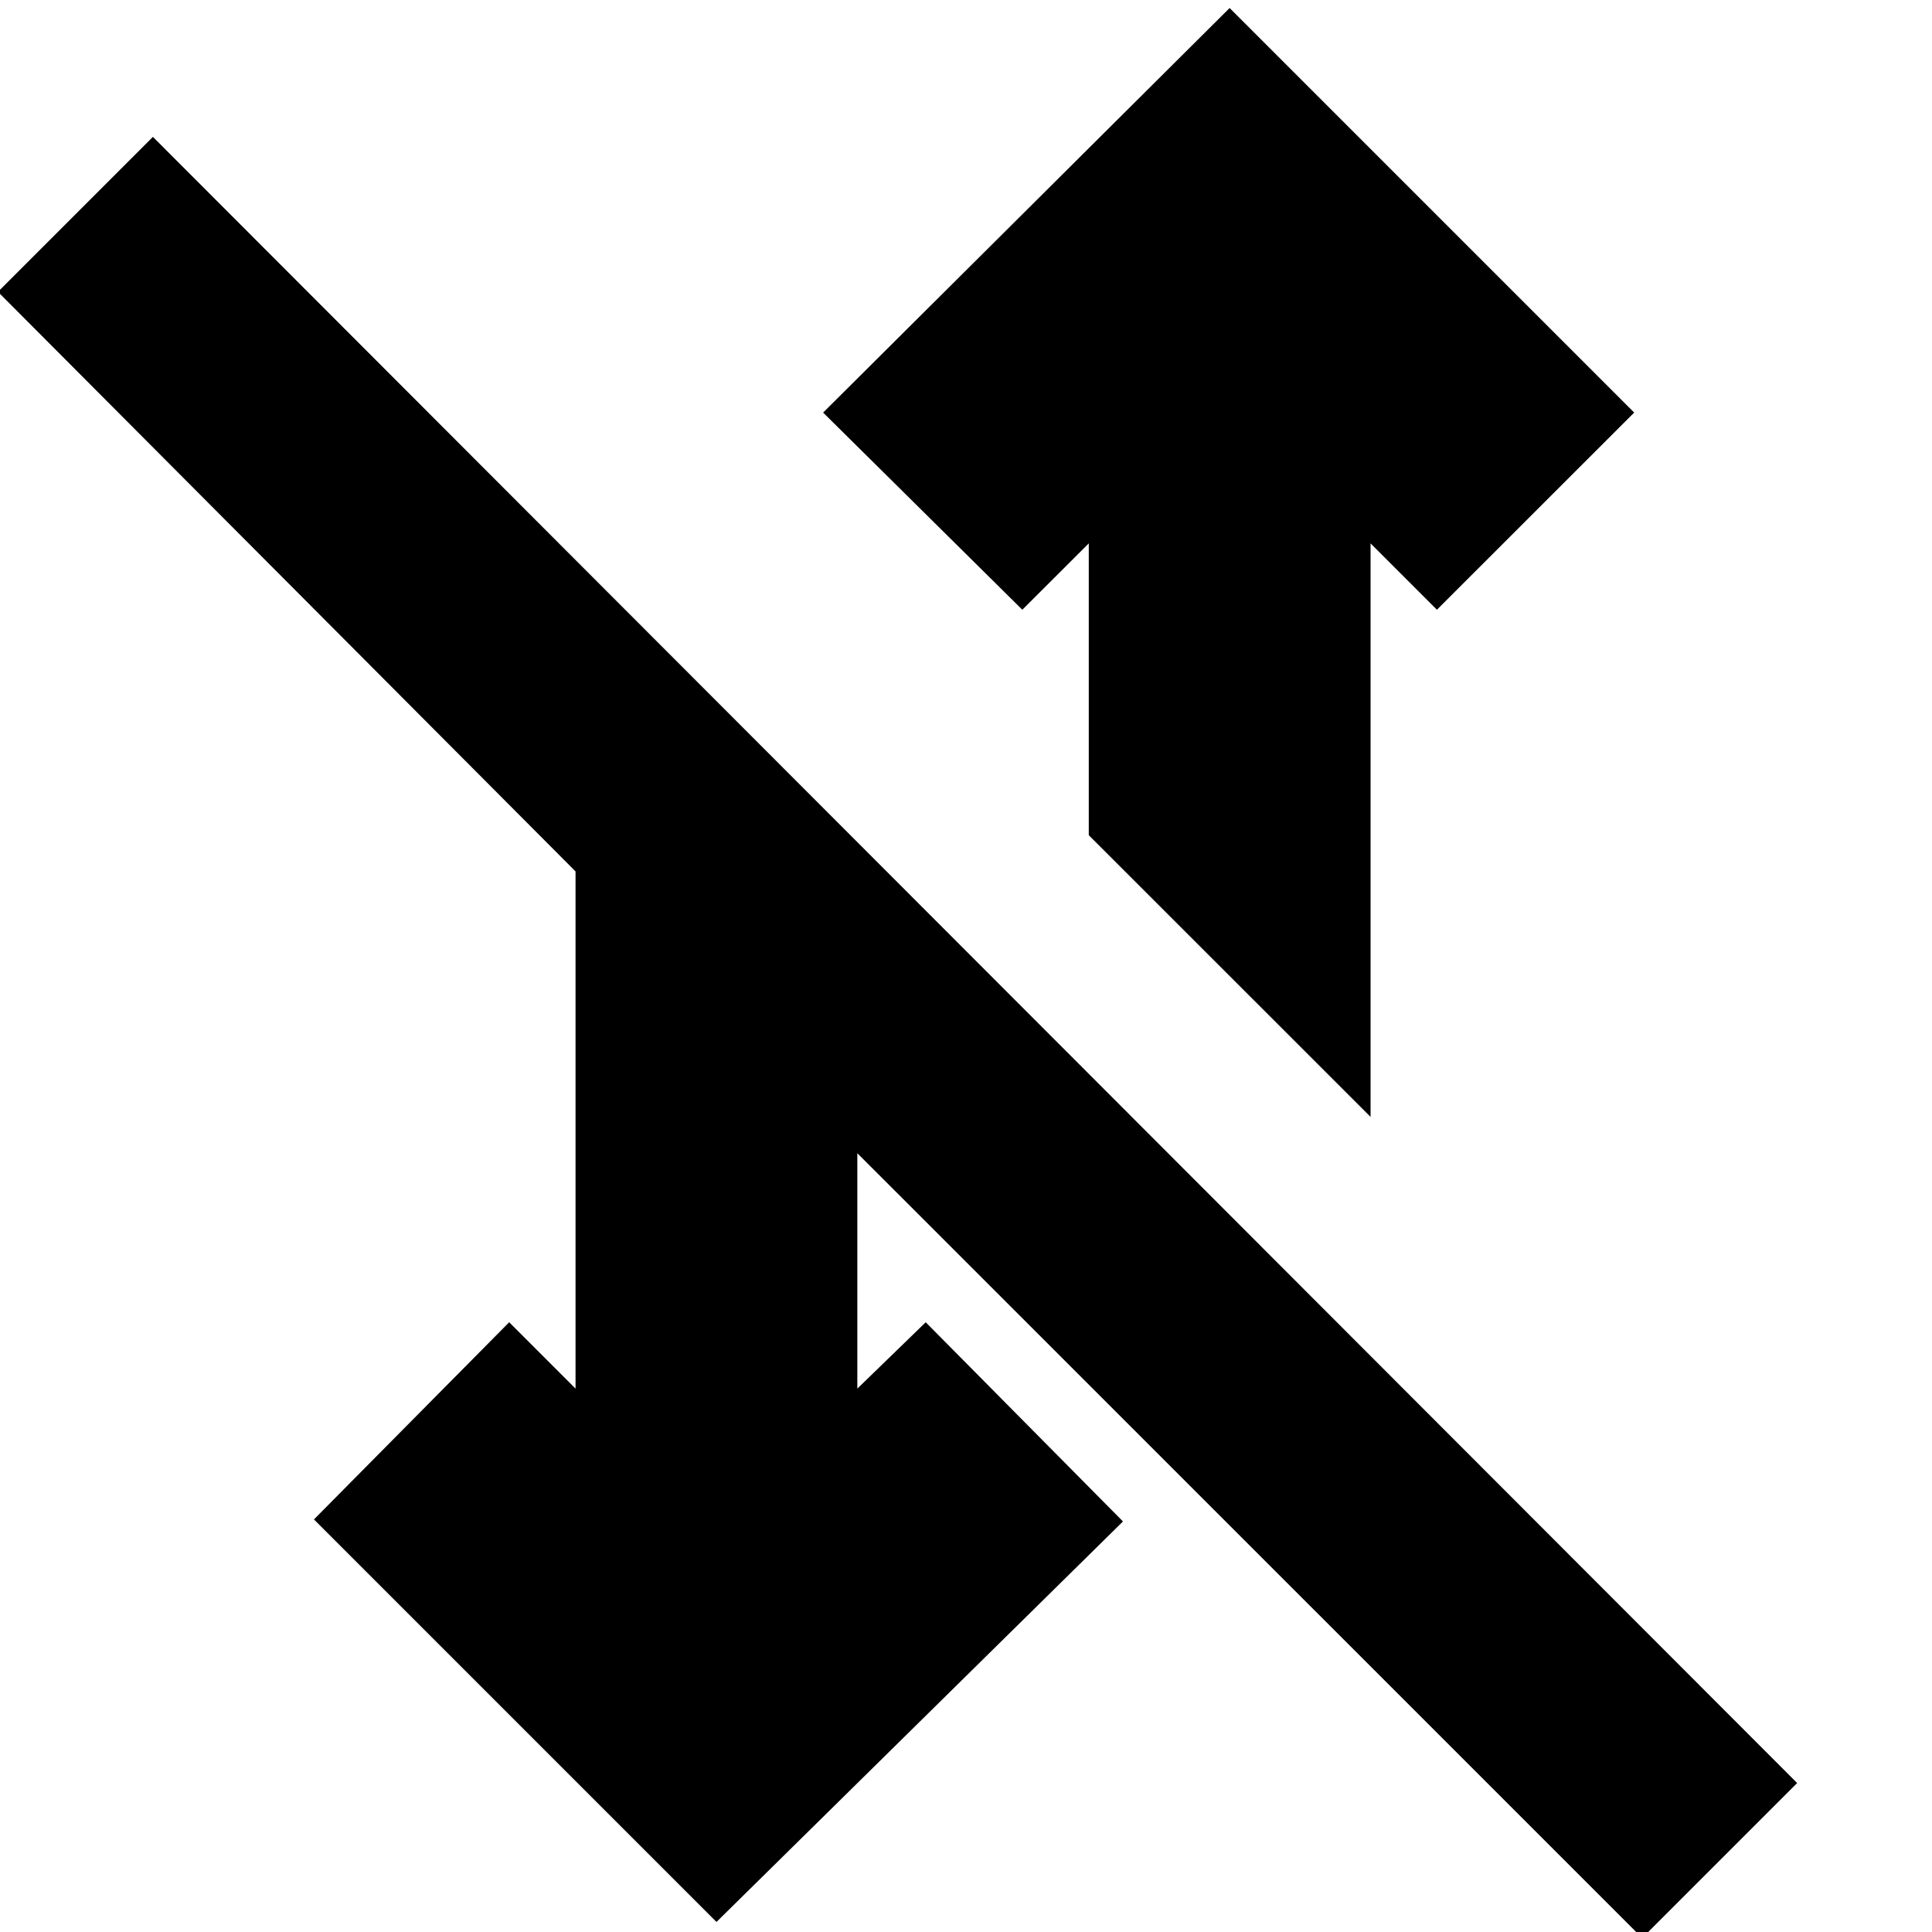 <svg xmlns="http://www.w3.org/2000/svg" height="20" width="20"><path d="M14.188 11.562 11.271 8.646V5.625L10.583 6.312L8.521 4.271L12.729 0.083L16.917 4.271L14.875 6.312L14.188 5.625ZM17 20.062 8.875 11.938V14.375L9.583 13.688L11.625 15.75L7.417 19.896L3.25 15.729L5.271 13.688L5.958 14.375V9.021L-0.021 3.021L1.583 1.417L18.604 18.458Z"/></svg>